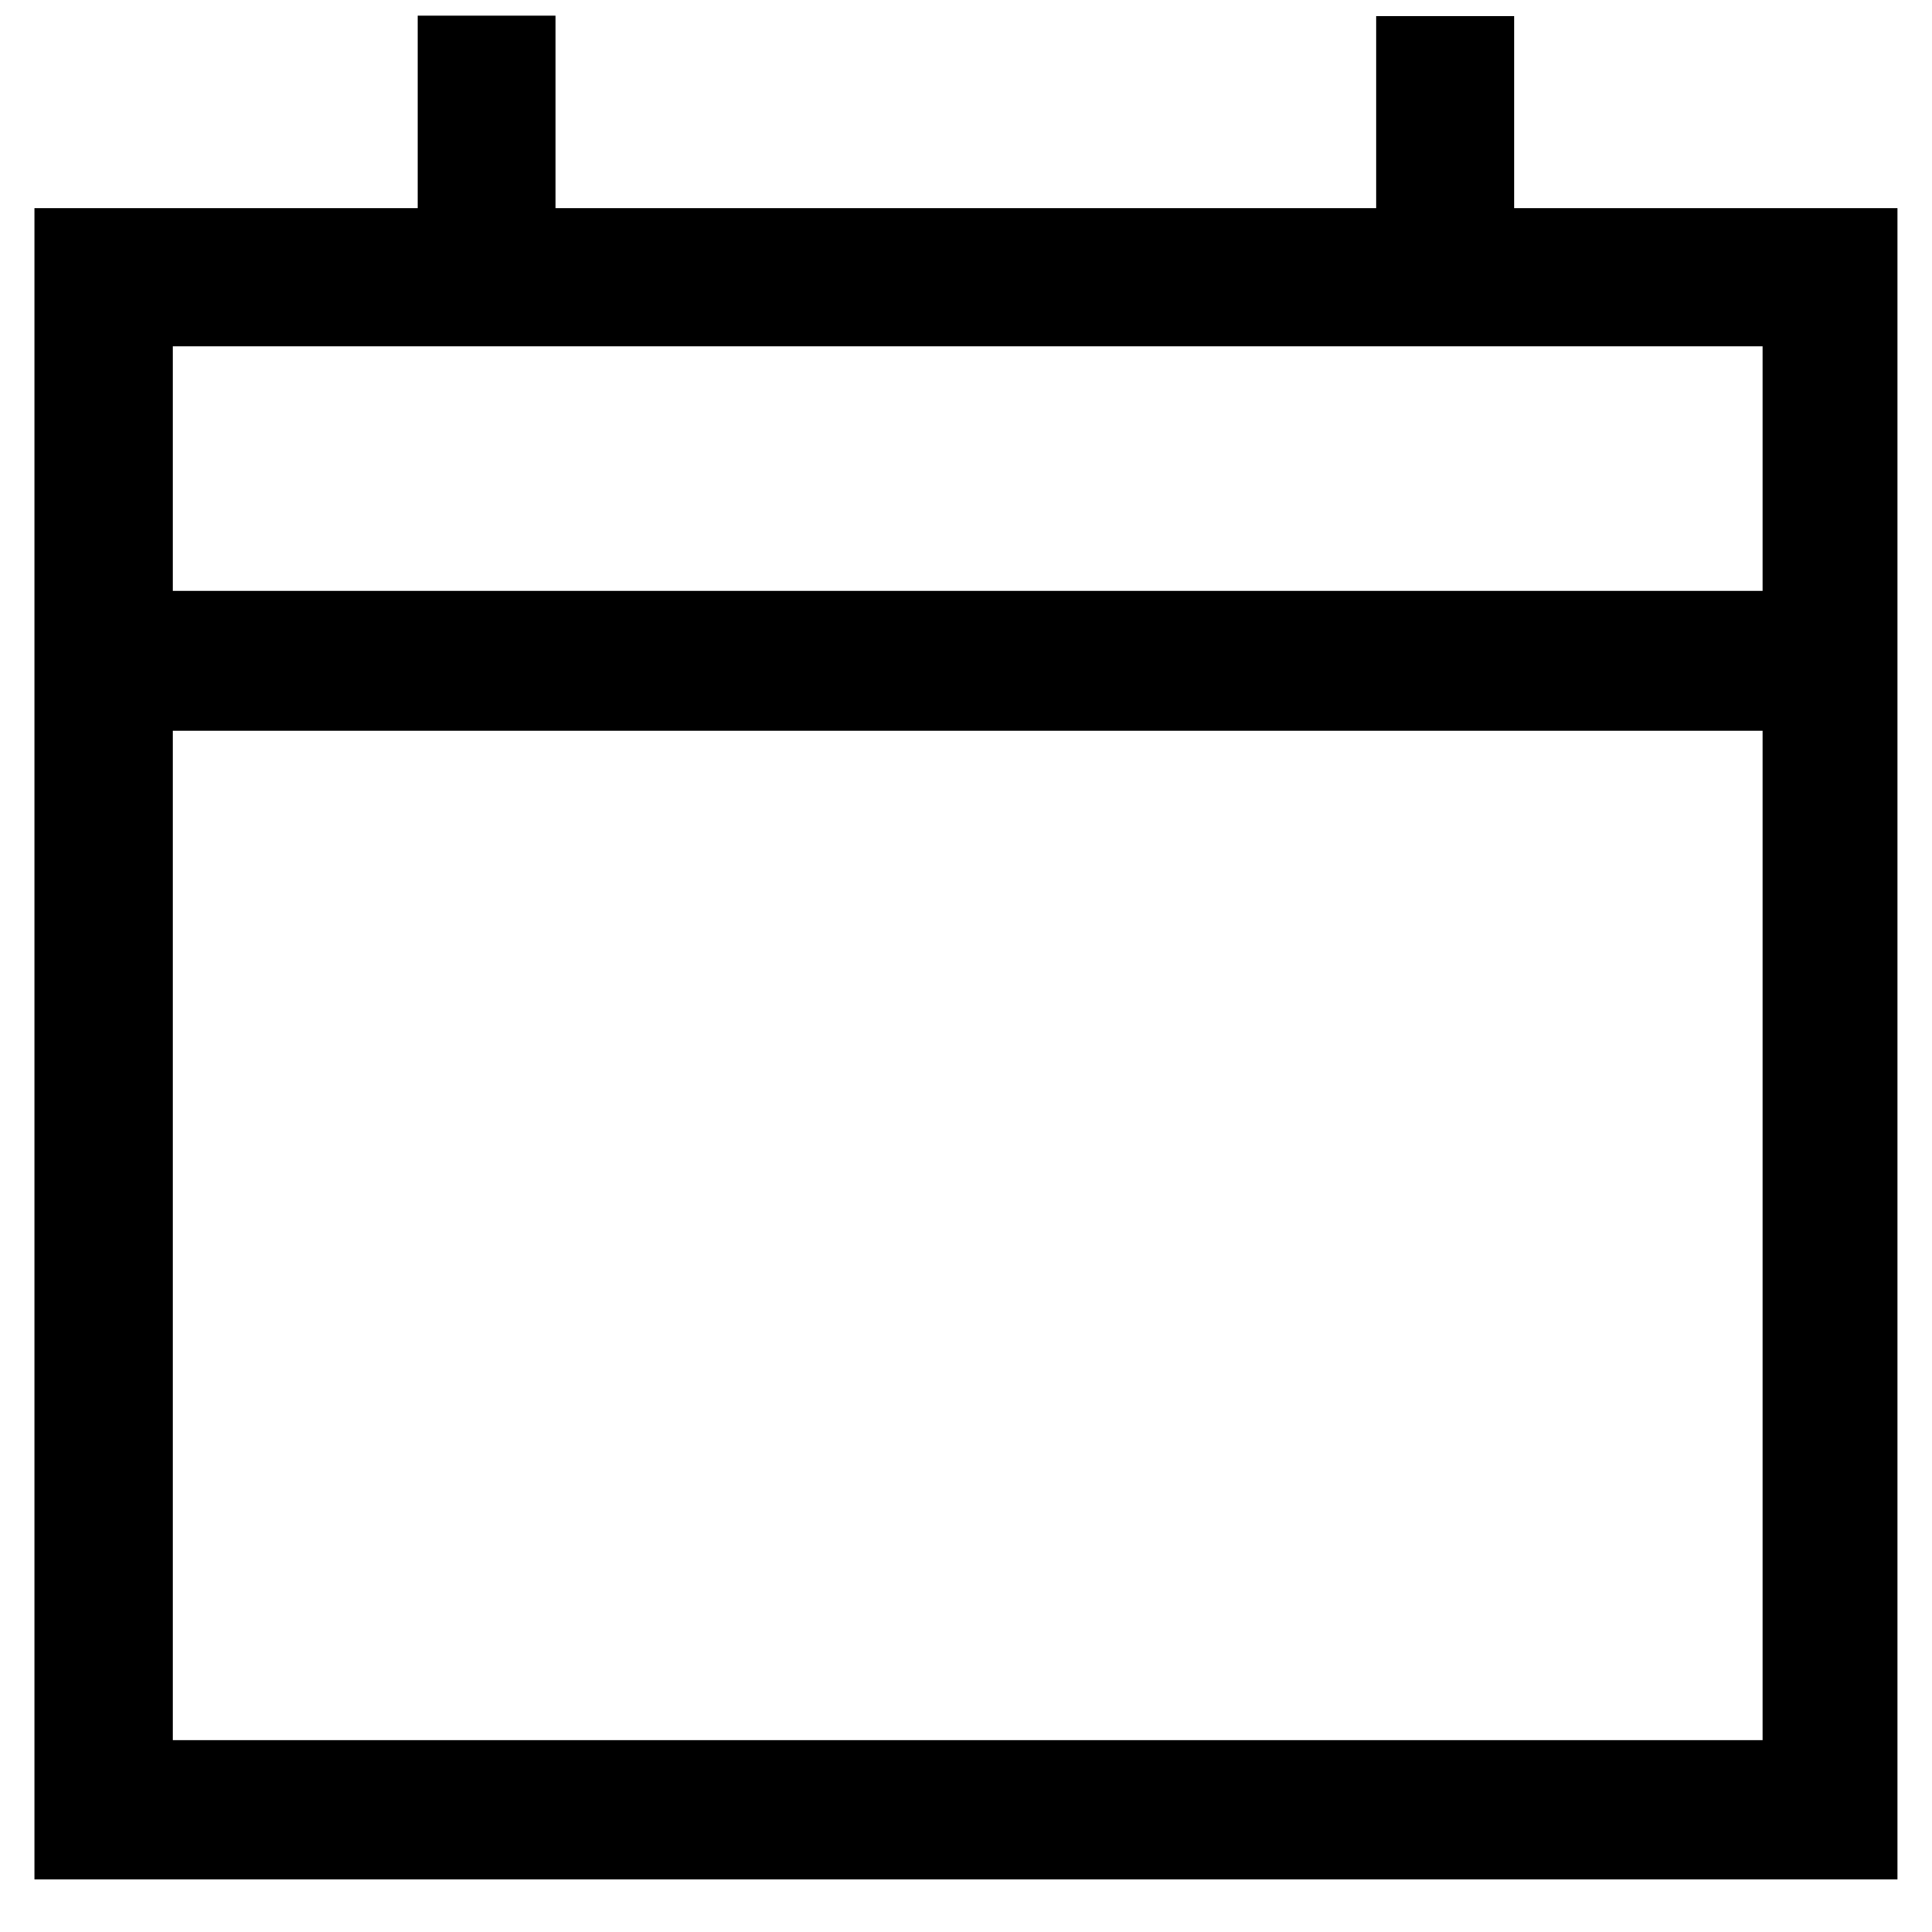 <svg width="28" height="28" viewBox="0 0 28 28" fill="none" xmlns="http://www.w3.org/2000/svg">
<path fill-rule="evenodd" clip-rule="evenodd" d="M0.499 3.016H6.054V0.227H8.05V3.016H19.945V0.235H21.944V3.016H27.5V27.238H0.499V3.016ZM2.505 5.02H25.544V8.564H2.505V5.02ZM25.544 10.591H2.505V25.22H25.544V10.591Z" fill="black"/>
</svg>
